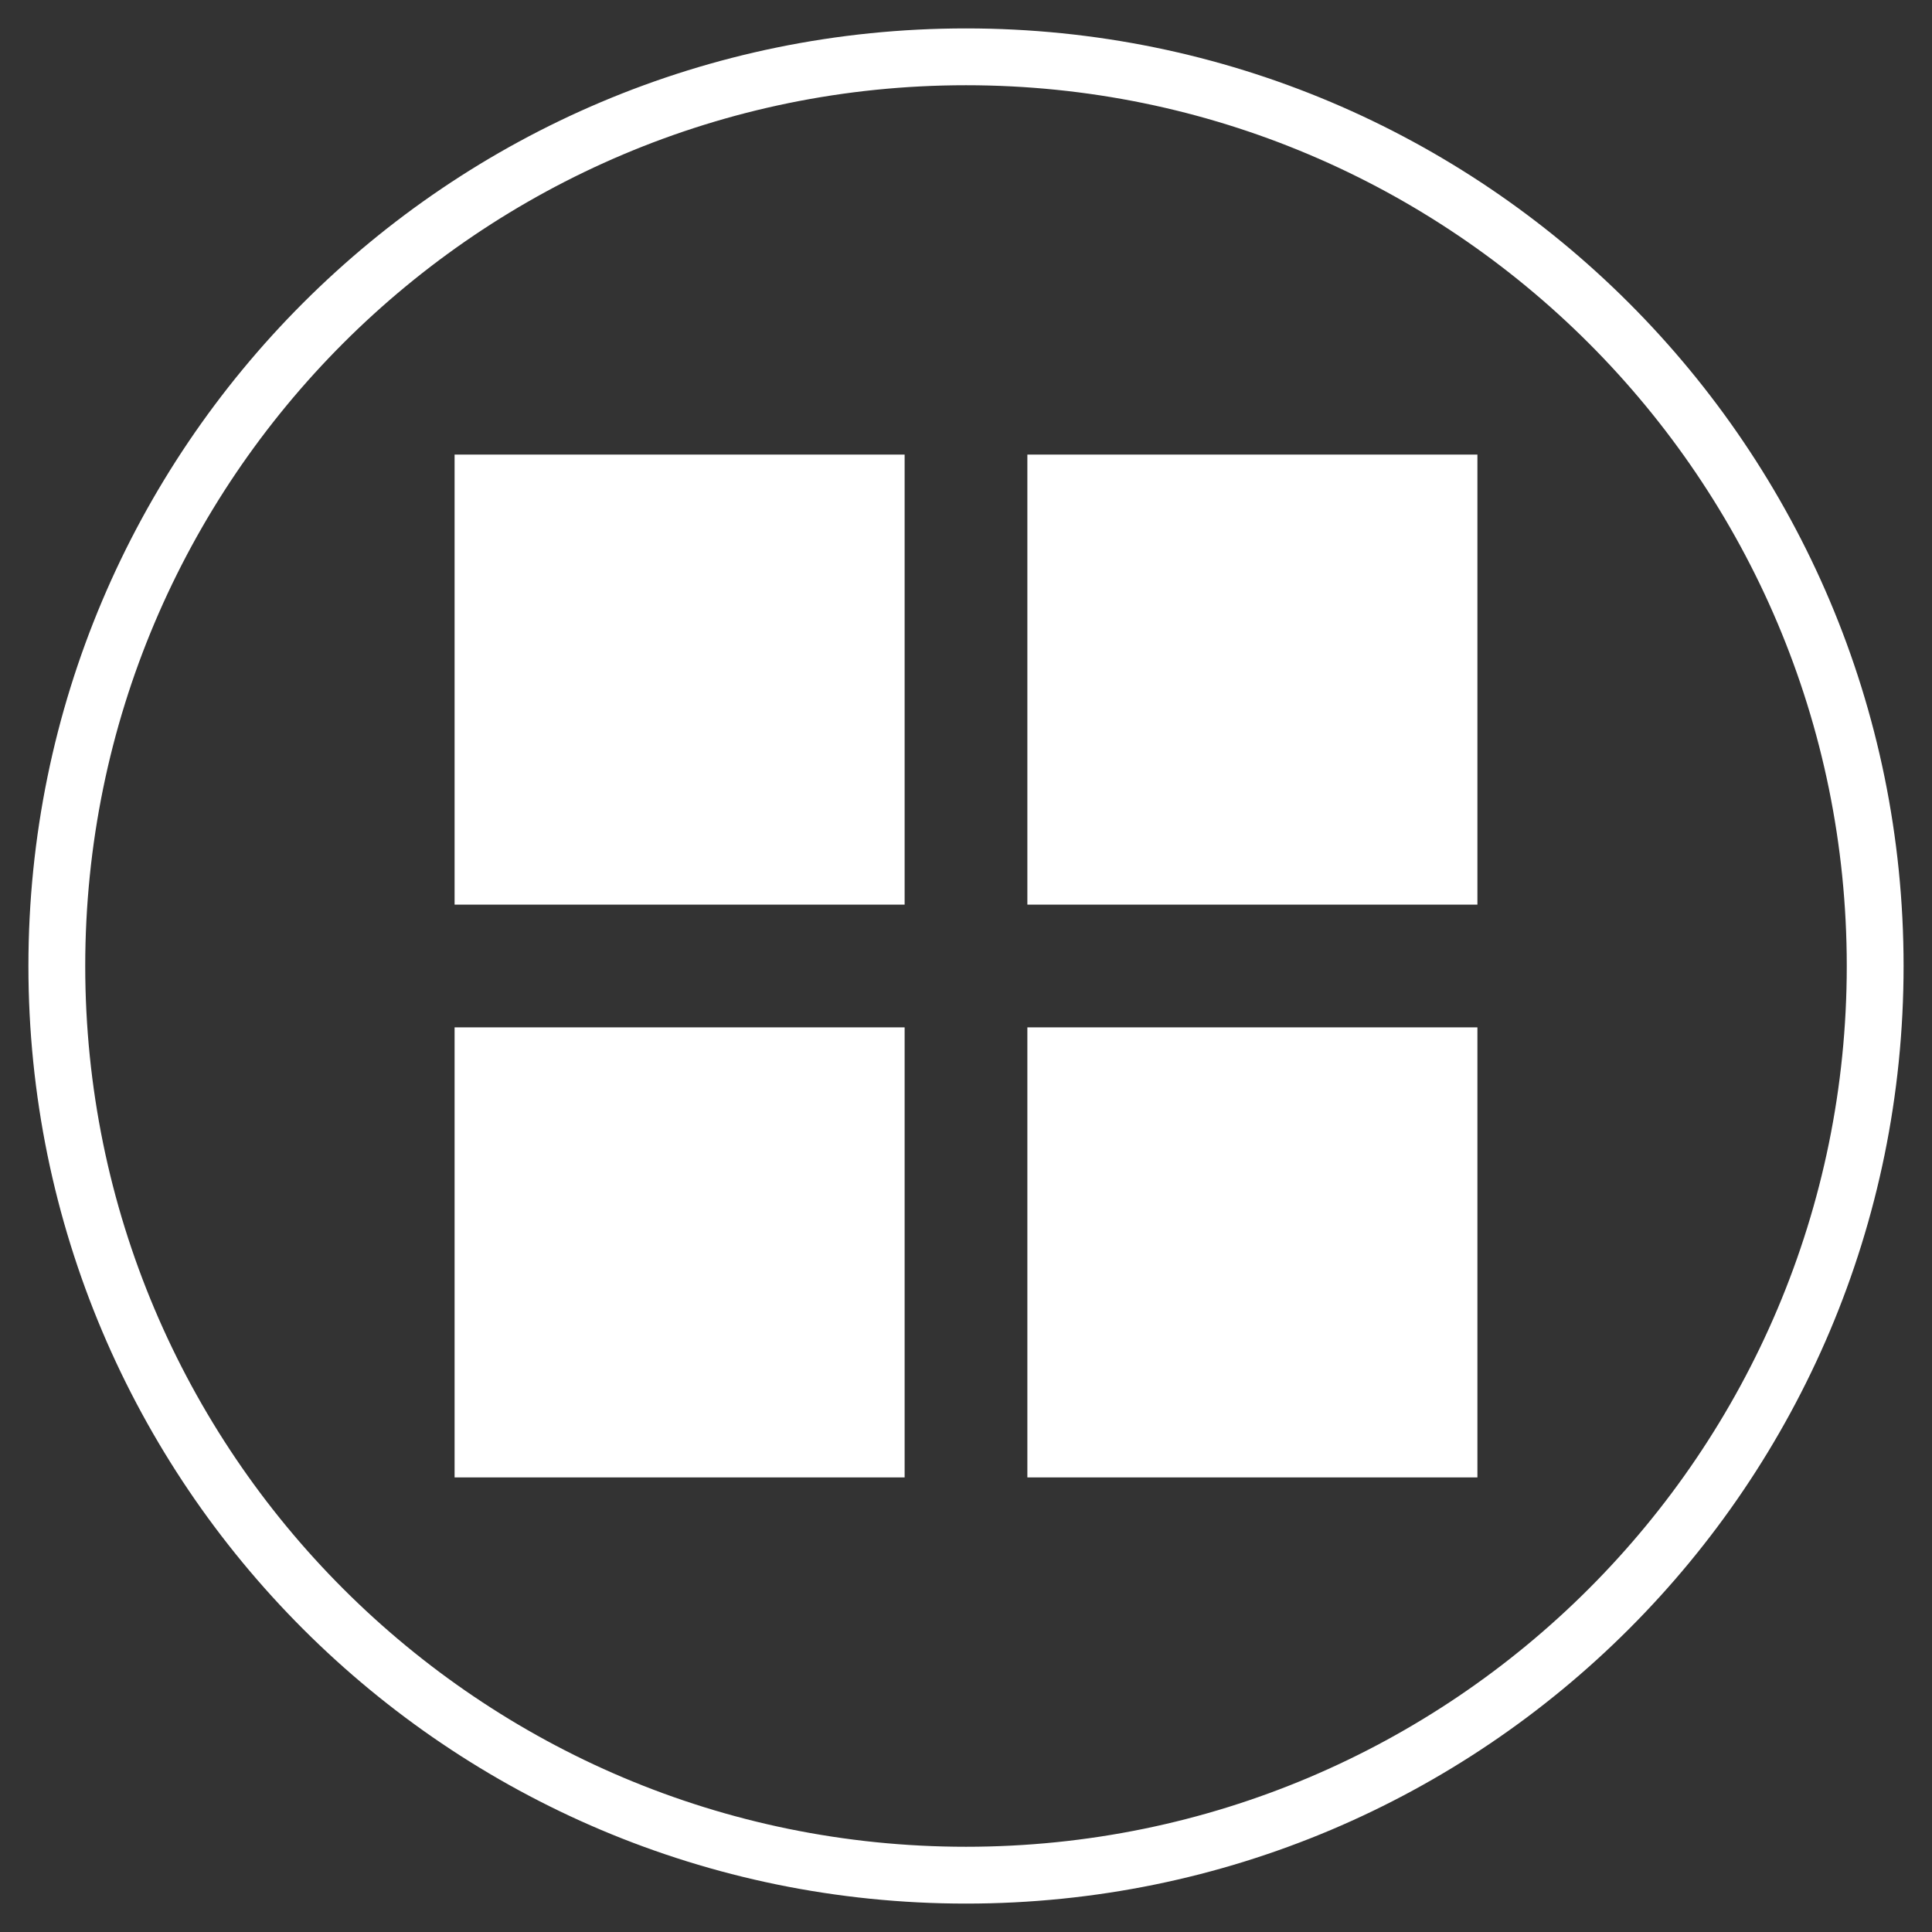 <?xml version="1.0" encoding="UTF-8"?>
<svg width="34px" height="34px" viewBox="0 0 34 34" version="1.1" xmlns="http://www.w3.org/2000/svg" xmlns:xlink="http://www.w3.org/1999/xlink">
    <rect x="0" y="0" width="34" height="34" fill="#333333" stroke="none"/>
    <!-- Generator: Sketch 49 (51002) - http://www.bohemiancoding.com/sketch -->
    <title>Group 17</title>
    <desc>Created with Sketch.</desc>
    <defs></defs>
    <g id="Page-1" stroke="none" stroke-width="1" fill="none" fill-rule="evenodd">
        <g id="lk_13-copy-2" transform="translate(-1090, -20)">
            <g id="Group-16" transform="translate(-2, 11)">
                <g id="Group-19" transform="translate(1093, 10)">
                    <g id="Group-3">
                        <g id="Group-17" transform="translate(-1, -1)">
                            <path d="M17,33.5 C7.887,33.5 0.5,26.113 0.5,17 C0.5,7.887 7.887,0.5 17,0.5 C26.113,0.5 33.5,7.887 33.5,17 C33.5,26.113 26.113,33.5 17,33.5 Z M17,32.5 C25.56,32.5 32.5,25.56 32.5,17 C32.5,8.44 25.56,1.5 17,1.5 C8.44,1.5 1.5,8.44 1.5,17 C1.5,25.56 8.44,32.5 17,32.5 Z" id="Oval-Copy" fill="#fff" fill-rule="nonzero"></path>
                            <g id="Group-14" transform="translate(8, 8)" fill="#fff">
                                <rect id="Rectangle-4" x="0" y="0" width="7.92" height="7.92"></rect>
                                <rect id="Rectangle-4-Copy-3" x="0" y="10.08" width="7.92" height="7.92"></rect>
                                <rect id="Rectangle-4-Copy" x="10.08" y="0" width="7.92" height="7.92"></rect>
                                <rect id="Rectangle-4-Copy-4" x="10.08" y="10.08" width="7.92" height="7.92"></rect>
                            </g>
                        </g>
                    </g>
                </g>
            </g>
        </g>
    </g>
</svg>